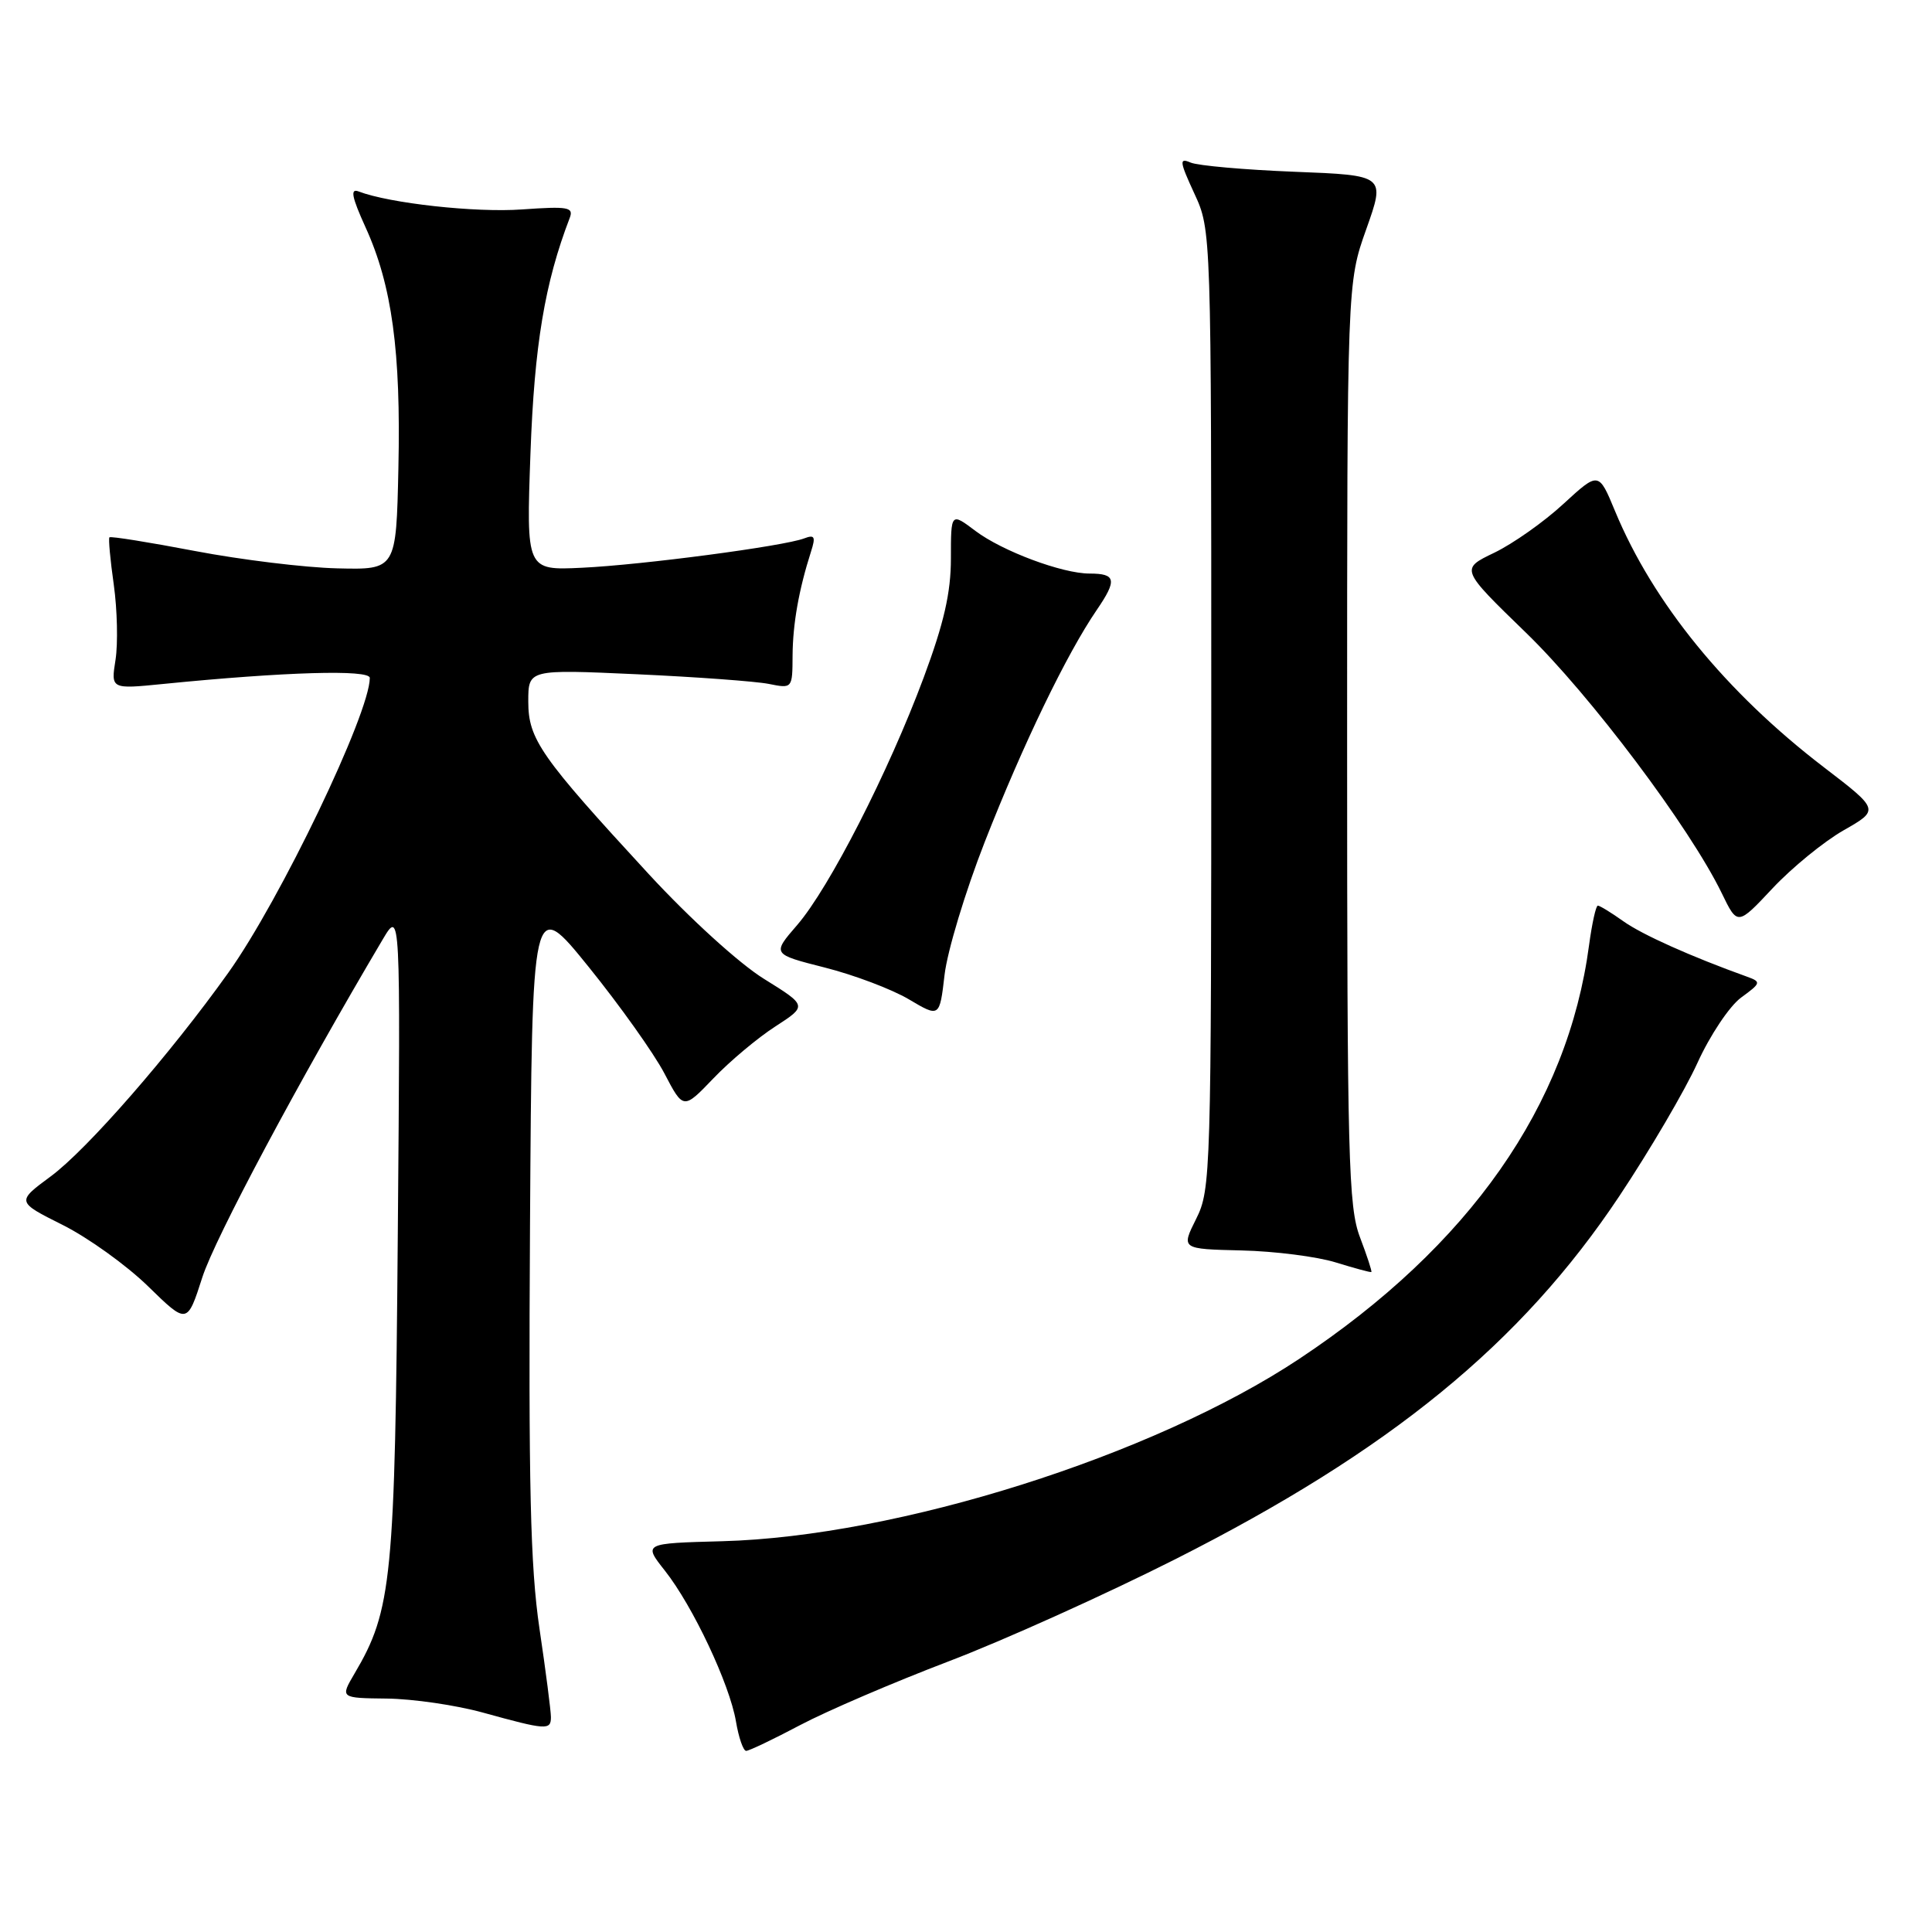 <?xml version="1.0" encoding="UTF-8" standalone="no"?>
<!DOCTYPE svg PUBLIC "-//W3C//DTD SVG 1.1//EN" "http://www.w3.org/Graphics/SVG/1.1/DTD/svg11.dtd" >
<svg xmlns="http://www.w3.org/2000/svg" xmlns:xlink="http://www.w3.org/1999/xlink" version="1.1" viewBox="0 0 256 256">
 <g >
 <path fill="currentColor"
d=" M 106.03 228.58 C 109.59 226.70 118.45 222.90 125.72 220.13 C 132.99 217.36 146.49 211.27 155.72 206.61 C 184.20 192.22 201.56 178.03 214.57 158.49 C 218.61 152.42 223.27 144.48 224.92 140.84 C 226.58 137.19 229.17 133.31 230.71 132.18 C 233.35 130.26 233.39 130.10 231.50 129.42 C 224.05 126.74 217.60 123.85 215.10 122.07 C 213.50 120.93 211.98 120.00 211.72 120.00 C 211.47 120.00 210.95 122.35 210.56 125.23 C 207.74 146.49 194.72 165.08 172.15 180.06 C 152.79 192.91 118.94 203.60 95.69 204.22 C 85.24 204.50 85.24 204.50 88.10 208.12 C 91.81 212.82 96.68 223.15 97.52 228.11 C 97.88 230.25 98.49 232.00 98.87 232.00 C 99.25 232.00 102.48 230.46 106.03 228.58 Z  M 73.00 227.53 C 73.00 226.72 72.32 221.43 71.48 215.78 C 70.27 207.56 70.02 196.84 70.23 162.17 C 70.50 118.84 70.50 118.84 78.00 128.12 C 82.12 133.22 86.64 139.57 88.03 142.22 C 90.55 147.04 90.55 147.04 94.53 142.89 C 96.71 140.61 100.41 137.51 102.74 136.01 C 106.97 133.27 106.97 133.27 101.24 129.71 C 97.97 127.69 91.40 121.71 85.97 115.83 C 71.60 100.24 70.00 97.95 70.00 92.95 C 70.00 88.69 70.00 88.69 84.36 89.34 C 92.26 89.70 100.13 90.28 101.86 90.62 C 104.99 91.25 105.00 91.24 105.02 86.88 C 105.05 82.65 105.85 78.14 107.46 73.10 C 108.10 71.11 107.95 70.81 106.56 71.34 C 103.87 72.37 85.14 74.85 77.11 75.23 C 69.73 75.58 69.73 75.58 70.29 60.04 C 70.81 45.73 72.18 37.50 75.49 28.88 C 76.04 27.45 75.28 27.32 69.19 27.75 C 63.02 28.20 51.61 26.94 47.52 25.37 C 46.38 24.93 46.60 26.08 48.45 30.15 C 51.94 37.81 53.13 46.58 52.79 62.00 C 52.50 75.50 52.50 75.50 44.69 75.31 C 40.40 75.21 31.91 74.17 25.83 73.01 C 19.75 71.85 14.65 71.03 14.50 71.20 C 14.35 71.36 14.61 74.20 15.08 77.50 C 15.54 80.80 15.64 85.26 15.31 87.41 C 14.69 91.32 14.69 91.32 21.60 90.63 C 37.75 89.02 49.00 88.69 49.00 89.83 C 49.00 94.51 37.12 119.28 30.24 128.91 C 22.55 139.69 11.54 152.32 6.73 155.87 C 2.17 159.24 2.17 159.24 8.30 162.31 C 11.66 163.99 16.76 167.65 19.61 170.43 C 24.80 175.50 24.80 175.50 26.81 169.25 C 28.47 164.08 39.66 143.13 50.70 124.50 C 53.07 120.50 53.07 120.50 52.71 163.50 C 52.34 209.28 51.94 213.35 46.98 221.75 C 45.07 225.00 45.07 225.00 51.28 225.07 C 54.70 225.11 60.42 225.94 64.00 226.93 C 72.40 229.25 73.00 229.29 73.00 227.53 Z  M 180.21 163.96 C 178.67 159.93 178.50 153.58 178.50 98.50 C 178.50 37.50 178.50 37.50 181.04 30.36 C 183.57 23.23 183.57 23.23 171.54 22.76 C 164.92 22.50 158.72 21.95 157.76 21.54 C 156.23 20.88 156.29 21.38 158.26 25.65 C 160.50 30.50 160.50 30.50 160.50 94.00 C 160.50 155.50 160.44 157.63 158.50 161.50 C 156.50 165.50 156.50 165.50 164.50 165.69 C 168.90 165.79 174.53 166.51 177.00 167.28 C 179.47 168.04 181.59 168.62 181.71 168.55 C 181.82 168.48 181.14 166.41 180.21 163.96 Z  M 130.48 111.57 C 135.54 98.65 141.34 86.65 145.32 80.83 C 148.05 76.84 147.88 76.00 144.37 76.00 C 140.75 76.00 132.81 73.03 129.25 70.35 C 126.00 67.90 126.00 67.90 126.00 73.99 C 126.00 78.54 125.08 82.56 122.39 89.79 C 117.74 102.28 109.89 117.64 105.63 122.57 C 102.29 126.43 102.29 126.43 109.31 128.21 C 113.18 129.19 118.17 131.08 120.42 132.41 C 124.50 134.83 124.50 134.83 125.16 129.17 C 125.52 126.05 127.91 118.13 130.48 111.57 Z  M 244.27 110.03 C 249.04 107.31 249.04 107.31 241.68 101.67 C 228.70 91.73 219.04 79.88 214.00 67.72 C 211.83 62.48 211.83 62.48 207.16 66.77 C 204.60 69.14 200.47 72.05 198.00 73.24 C 193.50 75.40 193.50 75.40 202.19 83.83 C 210.71 92.08 223.91 109.64 228.14 118.35 C 230.23 122.66 230.23 122.66 234.87 117.71 C 237.42 114.99 241.65 111.53 244.27 110.03 Z "/>
</g>
</svg>